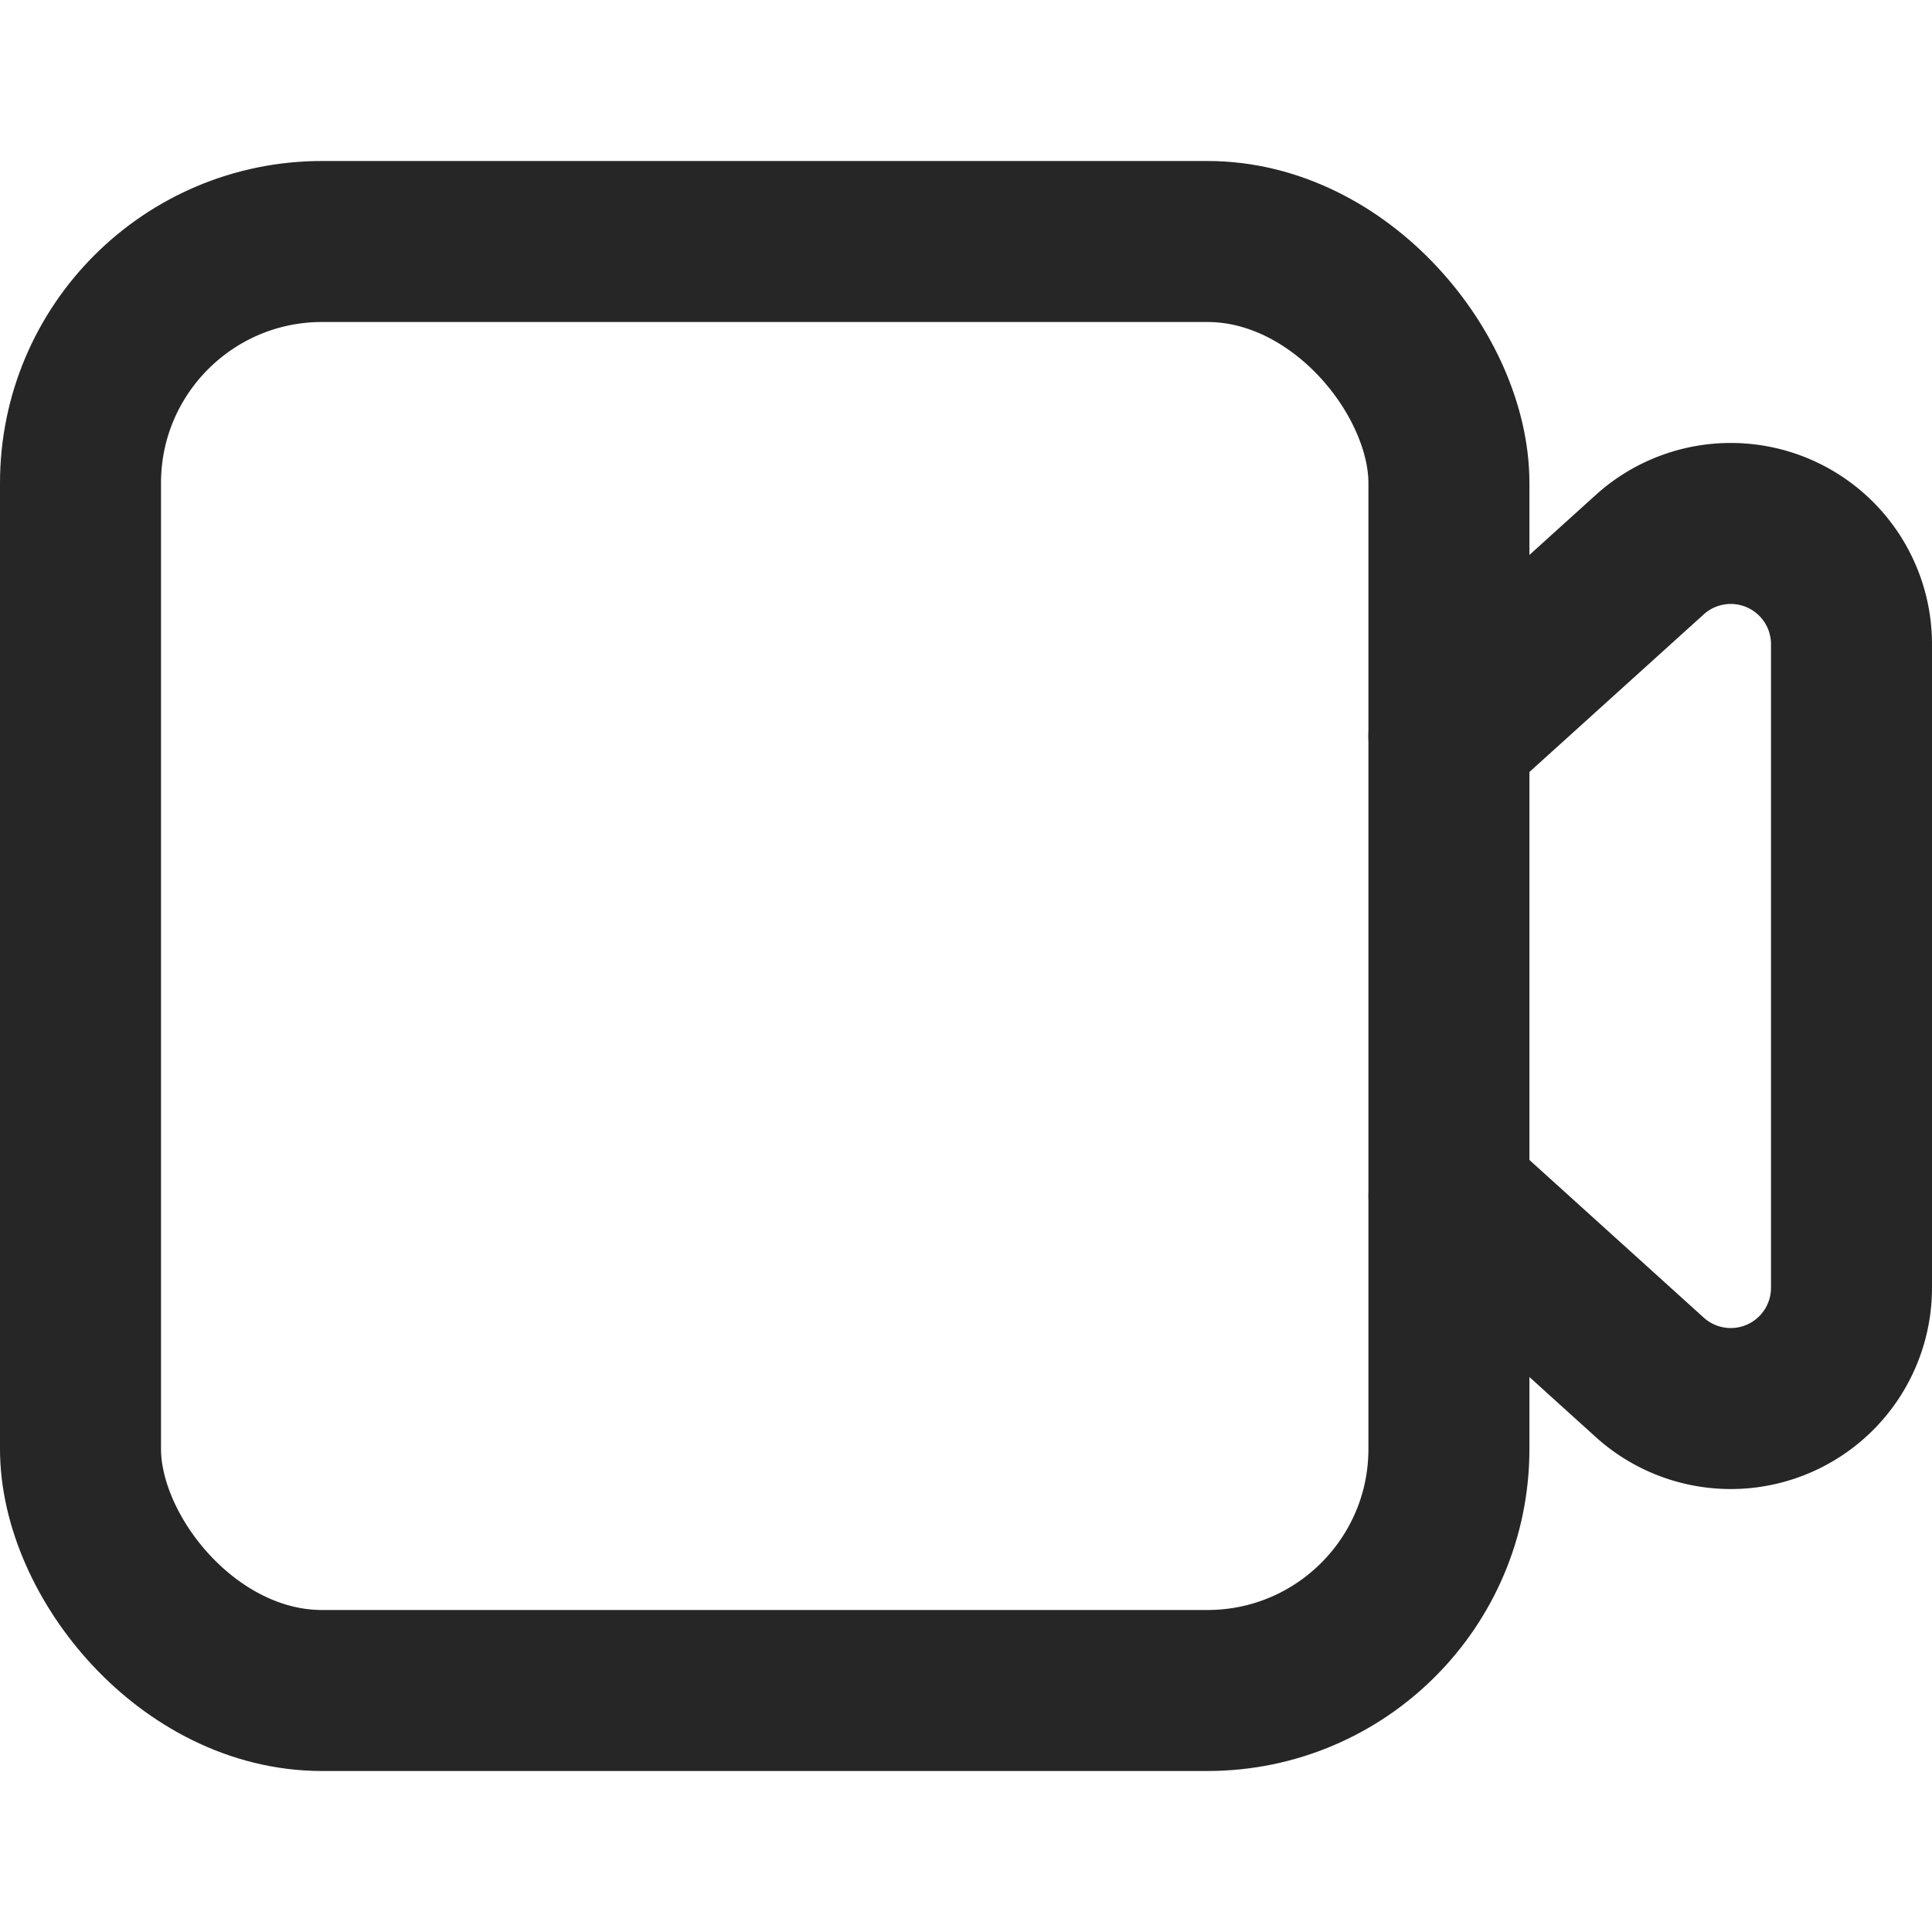 <svg aria-label="Video call" class="_ab6-" color="#262626" fill="#262626" height="24" role="img" viewBox="0 0 24 24" width="24"><rect fill="none" height="18" rx="3" stroke="currentColor" stroke-linecap="round" stroke-linejoin="round" stroke-width="2" width="16.999" x="1" y="3"></rect><path d="m17.999 9.146 2.495-2.256A1.5 1.5 0 0 1 23 8.003v7.994a1.5 1.5 0 0 1-2.506 1.113L18 14.854" fill="none" stroke="currentColor" stroke-linecap="round" stroke-linejoin="round" stroke-width="2"></path></svg>